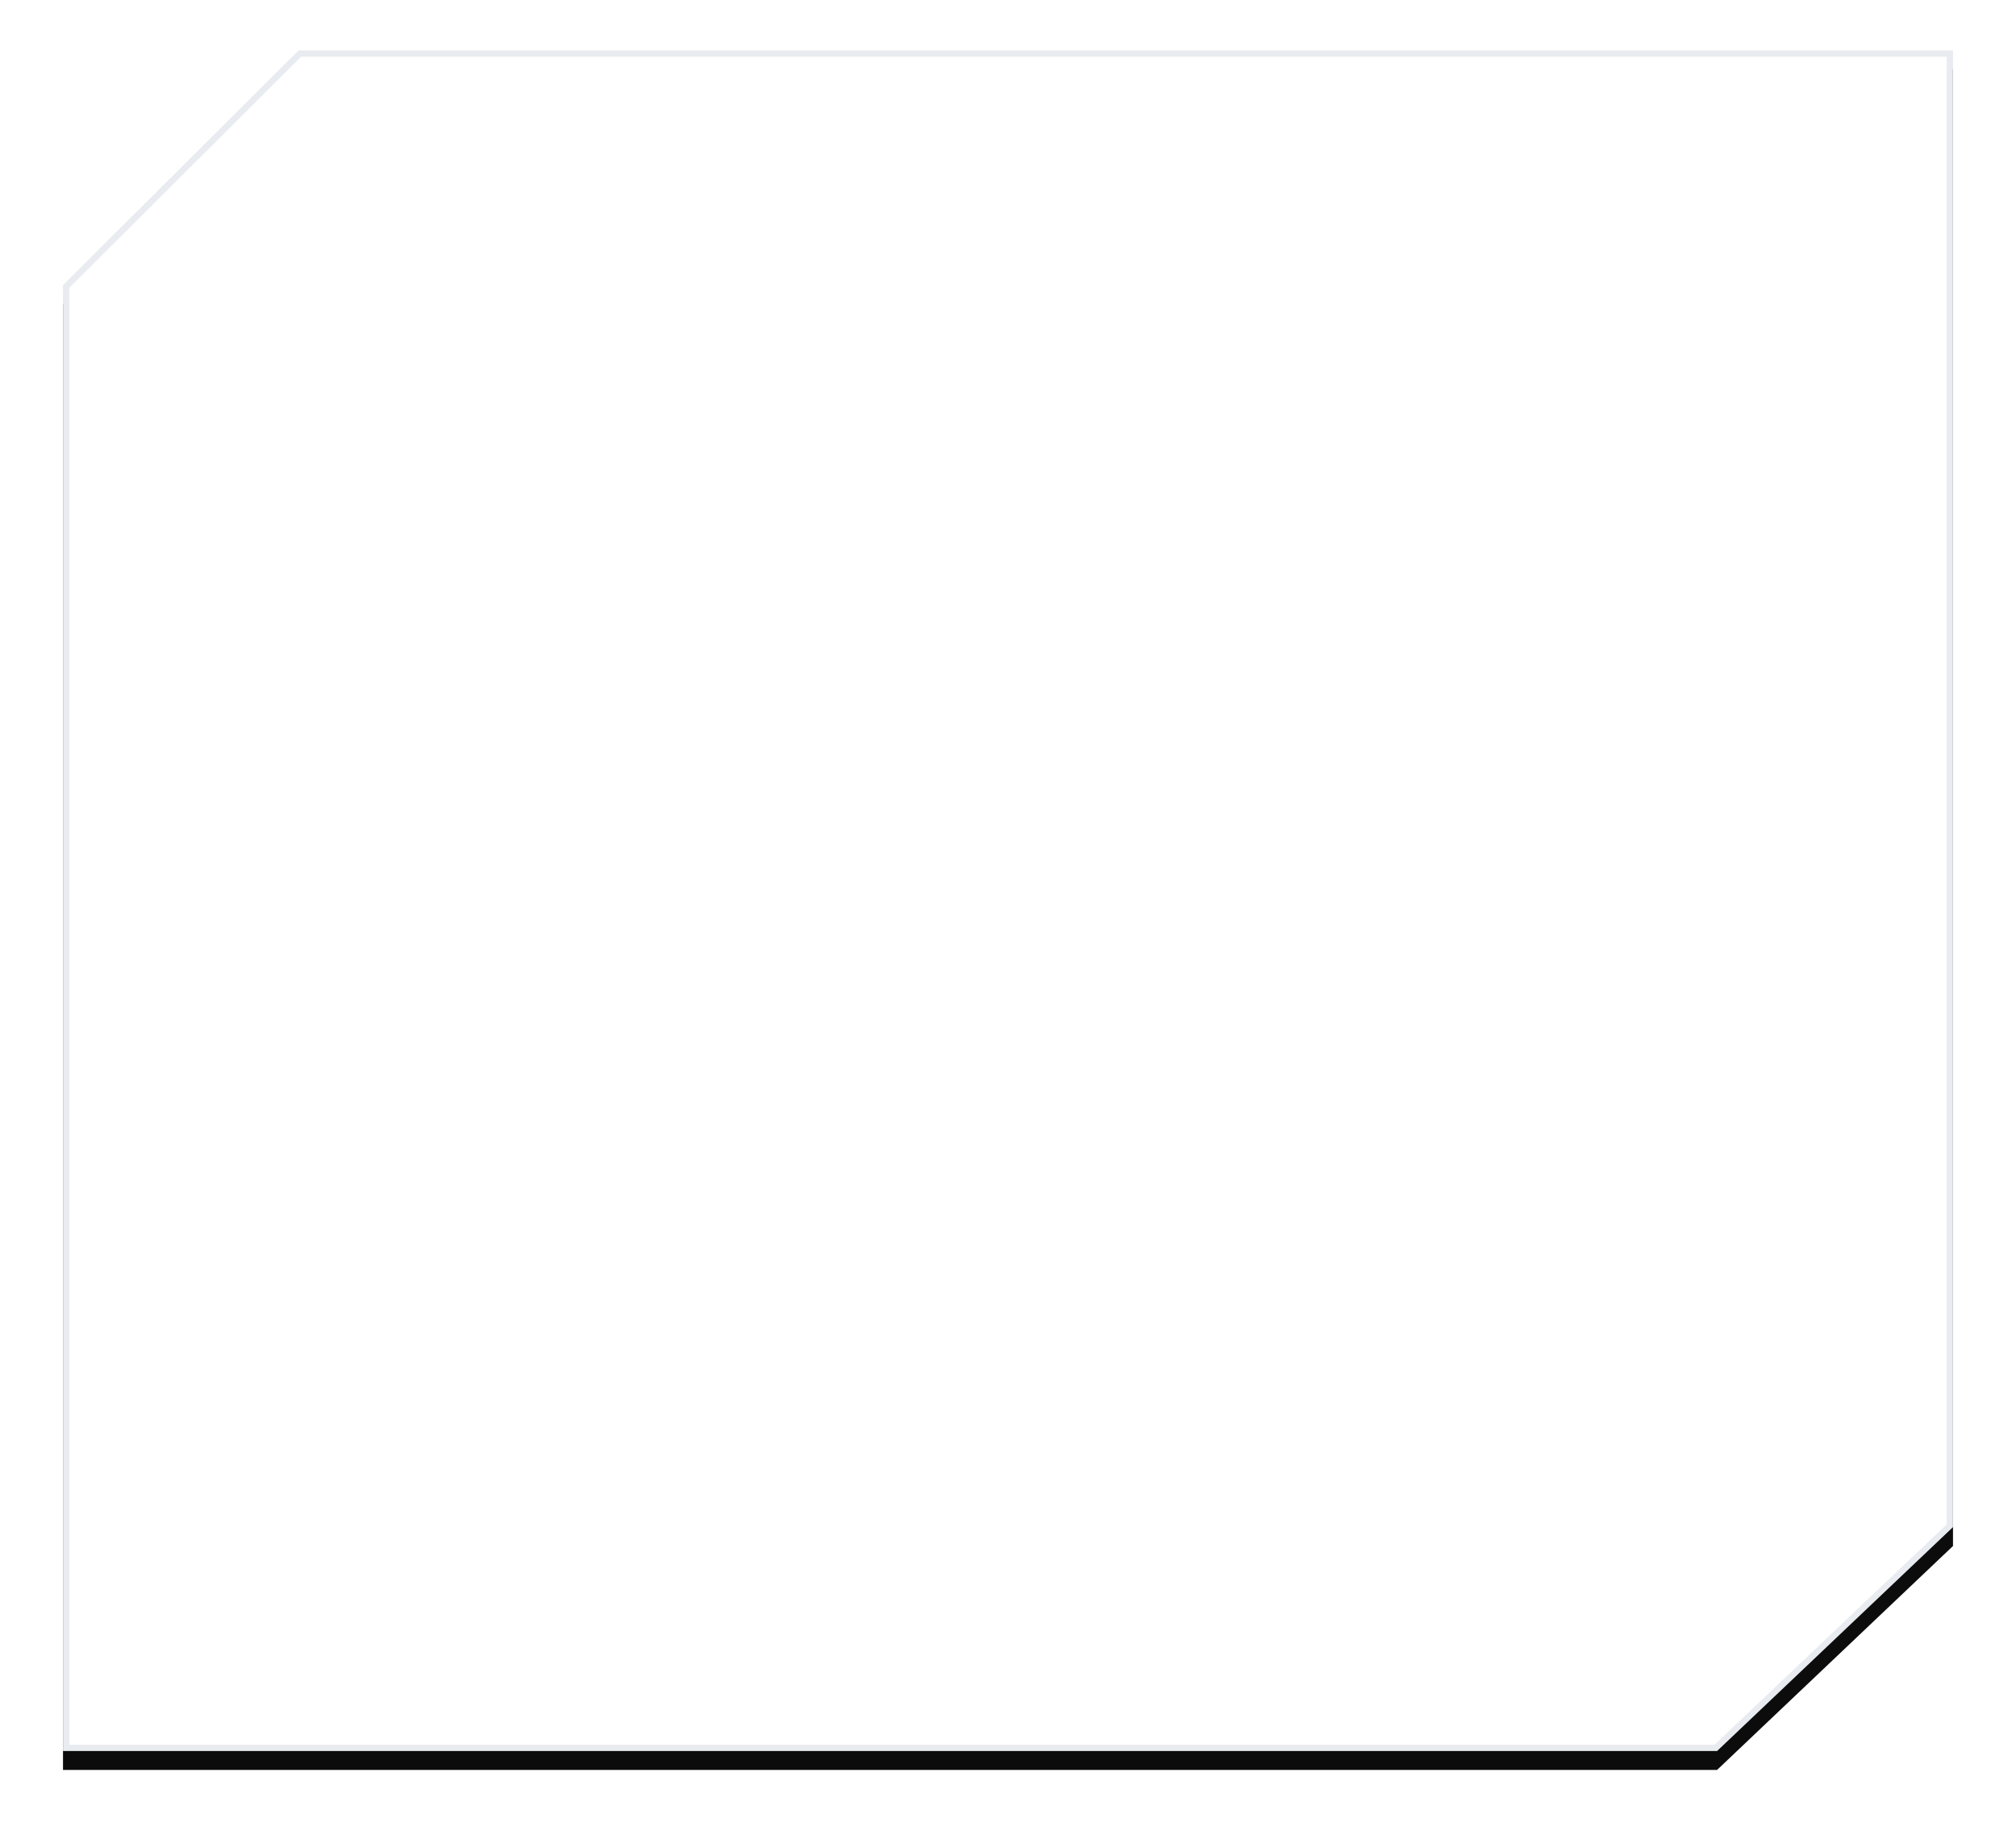 <svg width="320" height="292" xmlns="http://www.w3.org/2000/svg" xmlns:xlink="http://www.w3.org/1999/xlink"><defs><filter x="-6%" y="-5.6%" width="112%" height="113.3%" filterUnits="objectBoundingBox" id="filter-2"><feOffset dy="3" in="SourceAlpha" result="shadowOffsetOuter1"/><feGaussianBlur stdDeviation="5.5" in="shadowOffsetOuter1" result="shadowBlurOuter1"/><feComposite in="shadowBlurOuter1" in2="SourceAlpha" operator="out" result="shadowBlurOuter1"/><feColorMatrix values="0 0 0 0 0.174 0 0 0 0 0.179 0 0 0 0 0.189 0 0 0 0.25 0" in="shadowBlurOuter1"/></filter><path id="path-1" d="M37.385 0H300v234.45L262.553 270H0V37.27z"/></defs><g id="Page-1" stroke="none" stroke-width="1" fill="none" fill-rule="evenodd" opacity=".95"><g id="Mobile" transform="translate(0 -679)"><g id="Group-16" transform="translate(10 687)"><g id="Group-20"><g id="Rectangle"><use fill="#000" filter="url(#filter-2)" xlink:href="#path-1"/><path stroke="#E7EAEE" d="M37.591.5L.5 37.477V269.5h261.853l37.147-35.266V.5H37.591z" stroke-linejoin="square" fill="#FFF"/></g></g></g></g></g></svg>
